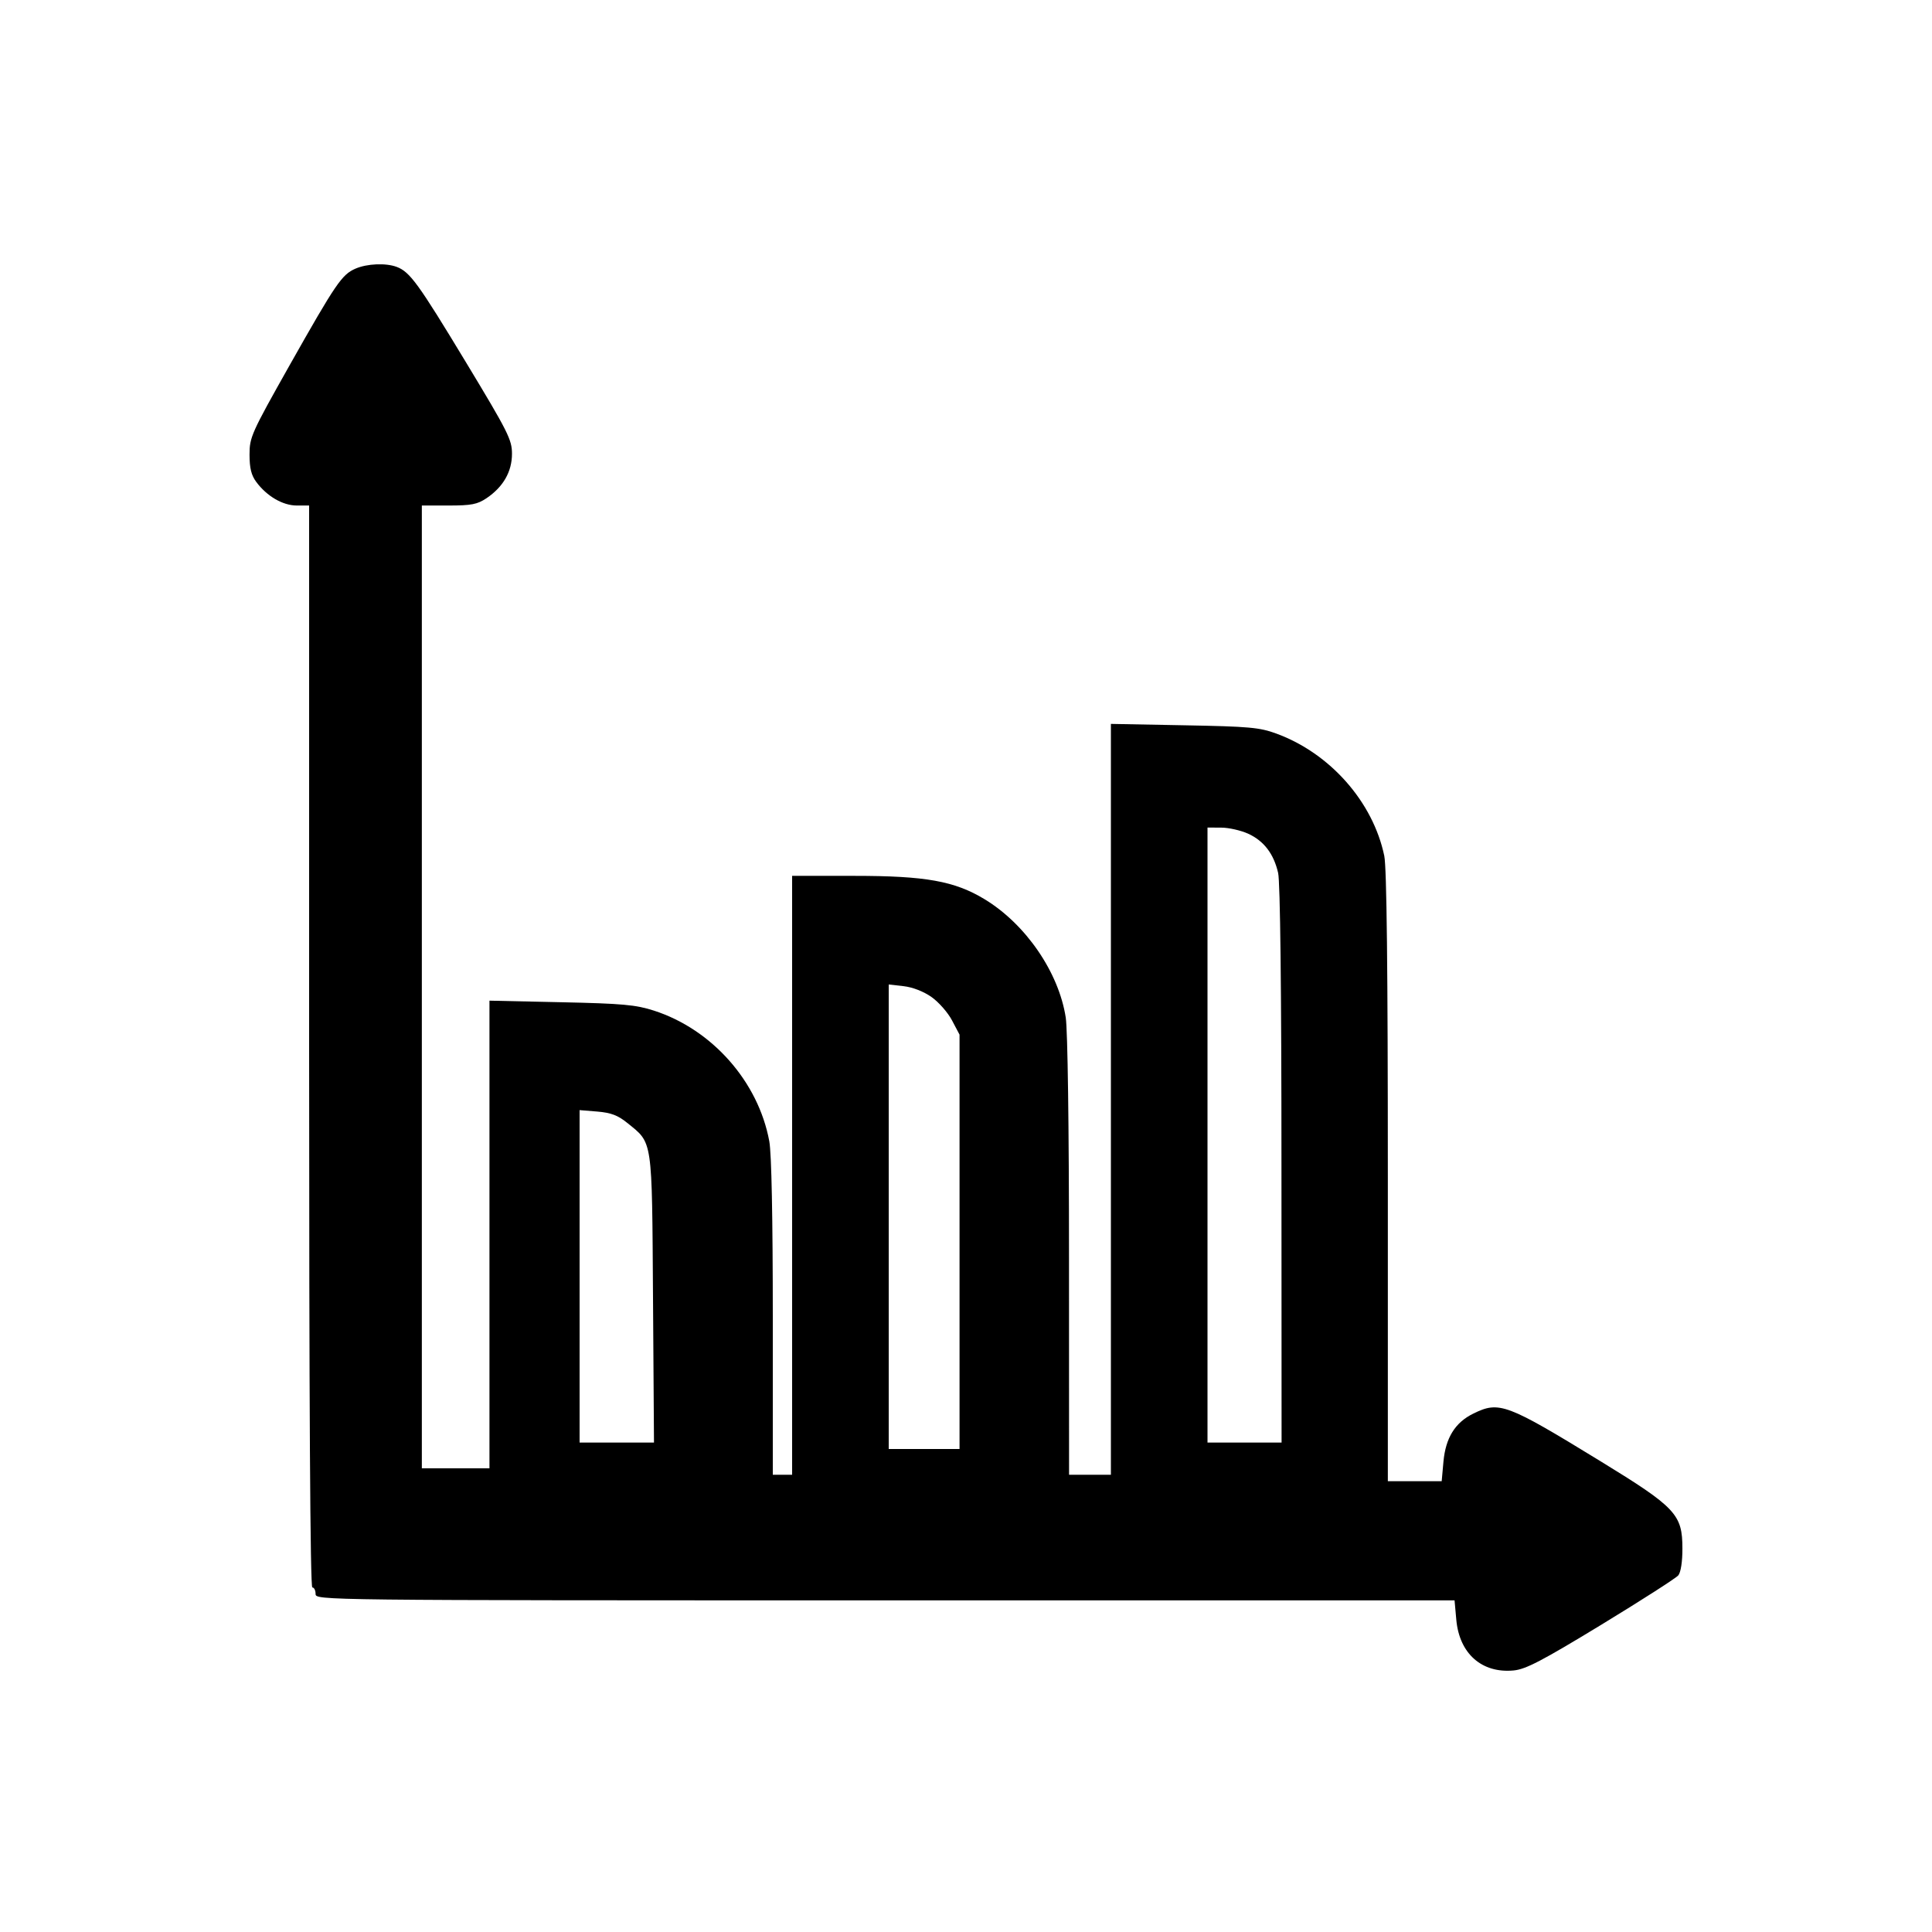 <svg xmlns="http://www.w3.org/2000/svg" xml:space="preserve" viewBox="0 0 32 32"><path fill-rule="evenodd" d="M5.887 4.45c-.225.098-.324.243-1.092 1.603-.631 1.12-.662 1.188-.662 1.476 0 .224.029.343.112.454.175.236.439.39.67.39h.205v8.96c0 5.938.018 8.96.053 8.96.03 0 .054.048.054.107 0 .106.035.107 9.432.107h9.433l.029.322c.051.561.423.889.95.839.202-.02.465-.157 1.453-.758.663-.404 1.237-.772 1.274-.817.041-.05.069-.228.068-.444 0-.566-.106-.68-1.359-1.448-1.556-.953-1.675-.998-2.103-.788-.302.147-.46.401-.496.797l-.029.323h-.892v-5.037c0-3.472-.019-5.125-.059-5.32-.186-.893-.897-1.699-1.786-2.025-.28-.103-.45-.118-1.529-.138L18.4 11.99v12.437h-.693l-.001-3.614c0-2.162-.022-3.752-.054-3.96-.116-.75-.663-1.546-1.344-1.959-.497-.301-.976-.387-2.157-.387H13.12v9.92h-.32v-2.604c0-1.652-.021-2.719-.058-2.92-.182-.987-.947-1.853-1.911-2.164-.301-.097-.52-.117-1.538-.139l-1.186-.026v7.746h-1.12V8.373h.445c.375 0 .474-.019.626-.121.277-.187.422-.439.422-.736 0-.233-.064-.36-.765-1.52-.786-1.3-.925-1.492-1.143-1.575-.18-.068-.492-.055-.685.029m14.785 9.358c.261.119.425.332.498.651.034.148.055 1.919.055 4.834l.002 4.6H20V13.707l.227.001c.124 0 .325.046.445.1m-5.243 2.706c.119.084.272.258.34.388l.124.235V24H14.72v-7.694l.246.028c.15.017.331.087.463.18m-5.042 2.083c.428.346.411.23.429 2.91l.016 2.386H9.6v-5.506l.294.024c.225.019.34.062.493.186"/></svg>
